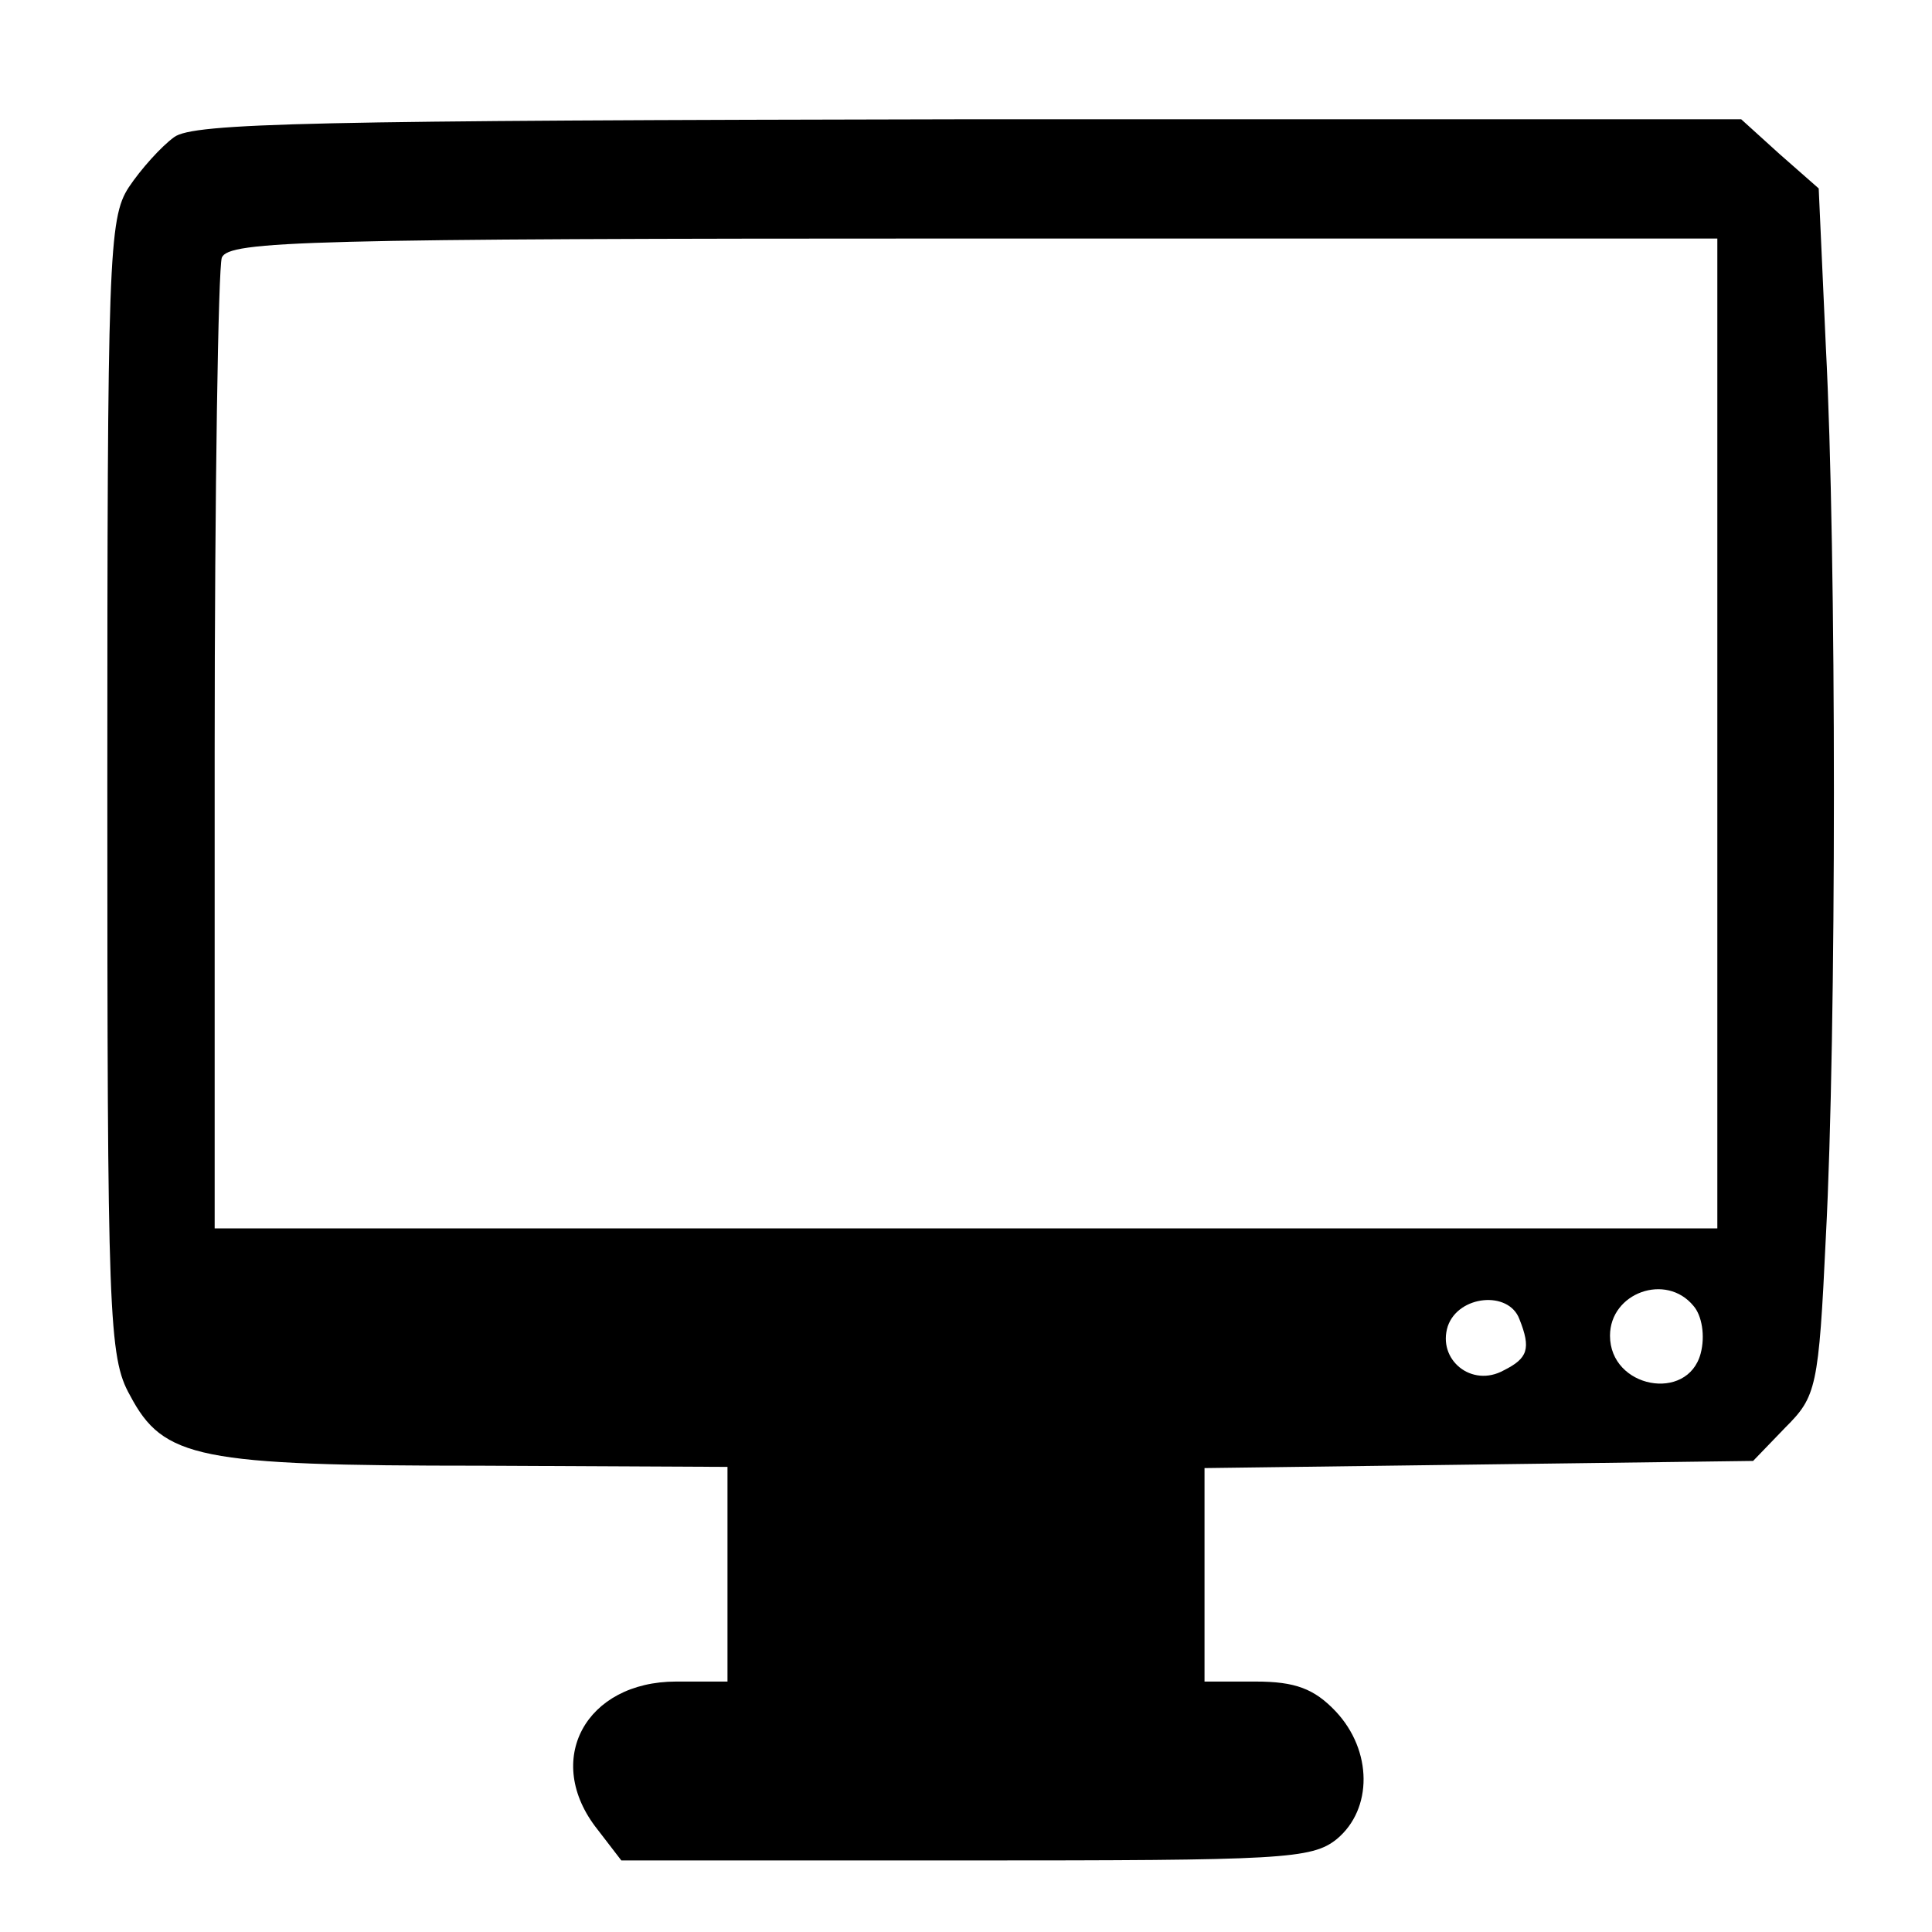 <?xml version="1.0" standalone="no"?>
<!DOCTYPE svg PUBLIC "-//W3C//DTD SVG 20010904//EN"
 "http://www.w3.org/TR/2001/REC-SVG-20010904/DTD/svg10.dtd">
<svg version="1.0" xmlns="http://www.w3.org/2000/svg"
 width="162pt" height="162pt" viewBox="0 0 162 162"
 preserveAspectRatio="xMidYMid meet">

<g transform="translate(0,162) scale(0.1,-0.1)"
 stroke="none">
<path d="M146 1505 c-11 -8 -28 -27 -38 -42 -17 -26 -18 -60 -18 -503 0 -444
1 -478 19 -510 28 -53 57 -59 294 -59 l207 -1 0 -90 0 -90 -43 0 c-76 0 -112
-66 -66 -124 l20 -26 289 0 c265 0 290 1 311 18 30 25 30 74 -1 107 -18 19
-34 25 -67 25 l-43 0 0 89 0 90 230 3 230 3 27 28 c26 26 28 33 34 160 9 170
9 574 0 746 l-6 133 -33 29 -32 29 -648 0 c-550 -1 -650 -3 -666 -15z m1294
-500 l0 -415 -630 0 -630 0 0 399 c0 220 3 406 6 415 6 14 70 16 630 16 l624
0 0 -415z m-20 -480 c7 -8 10 -25 6 -40 -11 -41 -76 -29 -76 15 0 36 47 53 70
25z m-146 -11 c10 -25 7 -33 -13 -43 -27 -15 -56 9 -47 37 9 26 51 30 60 6z"/>
</g>
</svg>
